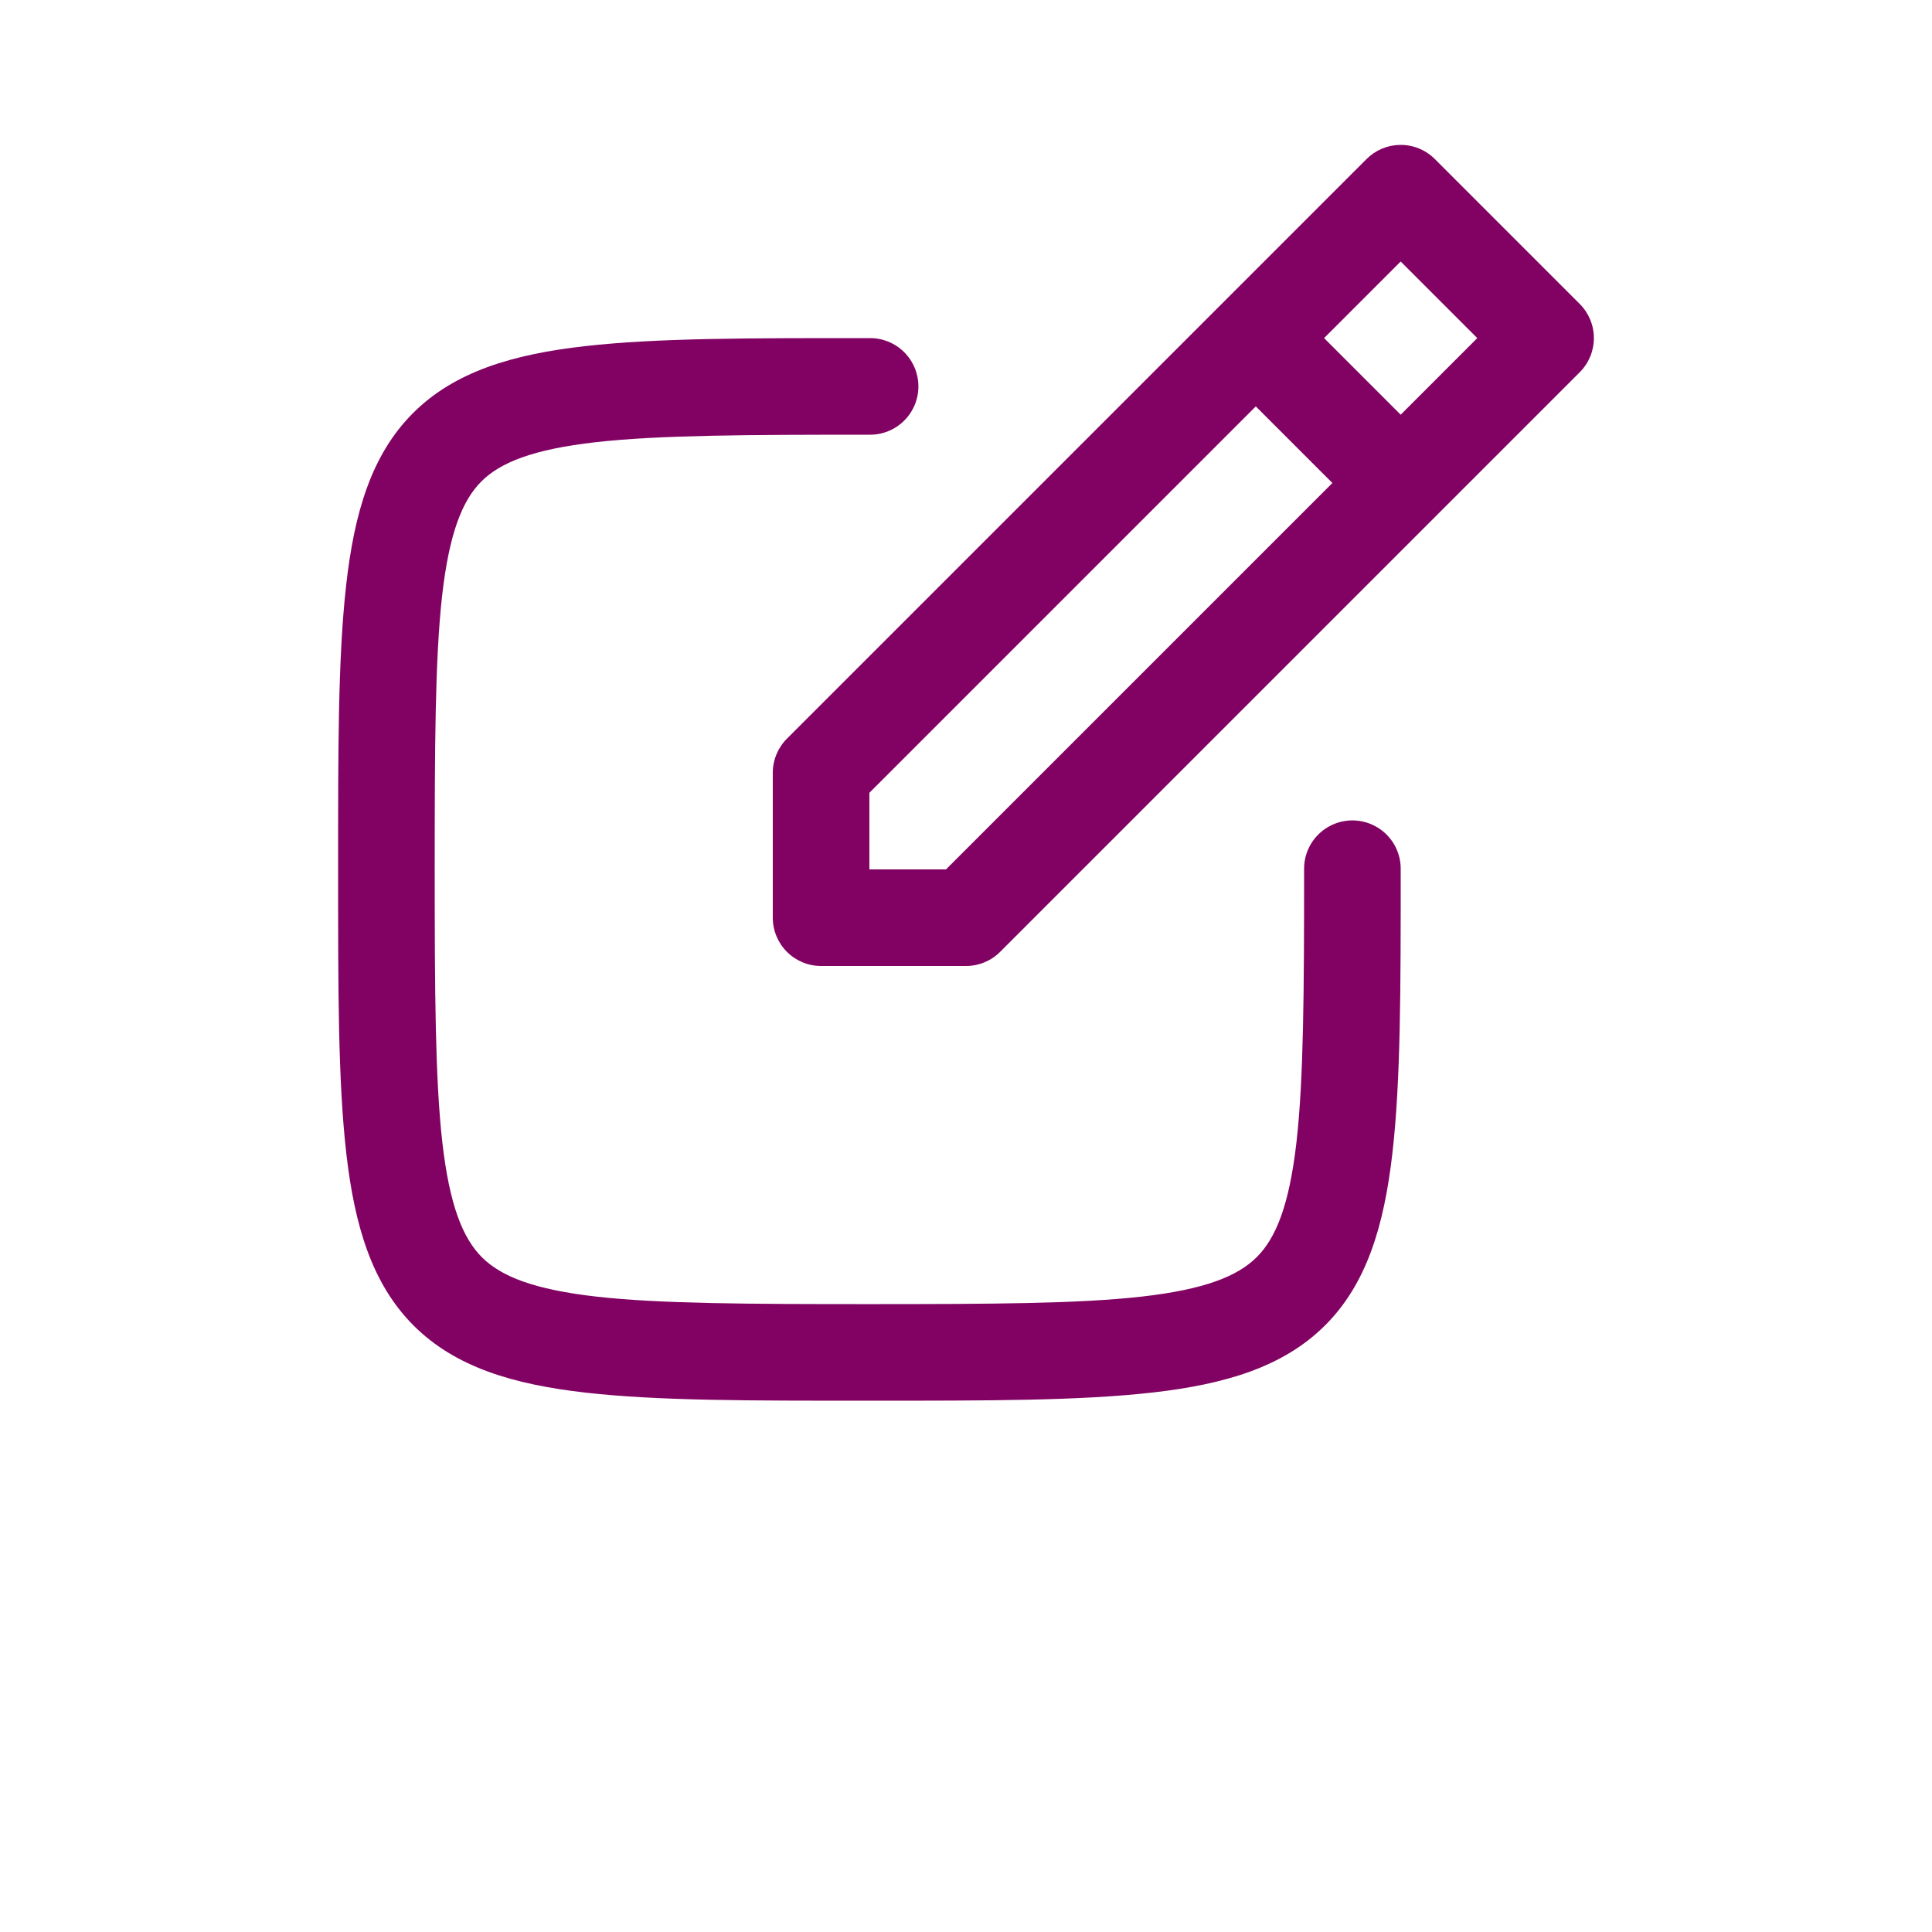 <?xml version="1.0" encoding="UTF-8"?>
<svg width="700pt" height="700pt" version="1.1" viewBox="0 0 700 700" xmlns="http://www.w3.org/2000/svg">
 <g>
  <path d="m315 122.5c-43.676 0-76.684-0.062-102.98 2.906s-47.352 9.223-62.41 24.301c-15.059 15.078-21.25 36.09-24.199 62.379-2.953 26.285-2.906 59.289-2.906 102.91 0 43.637-0.035 76.648 2.973 102.95 3.012 26.301 9.344 47.324 24.438 62.379s36.109 21.301 62.379 24.266c26.27 2.969 59.203 2.906 102.71 2.906 43.512 0 76.438 0.02 102.71-2.973 26.273-2.992 47.328-9.27 62.41-24.336 15.086-15.066 21.359-36.094 24.371-62.379 3.012-26.285 3.008-59.25 3.008-102.81v0.004c0.066-4.688-1.75-9.203-5.039-12.535-3.289-3.336-7.777-5.215-12.461-5.215s-9.176 1.879-12.465 5.215c-3.289 3.332-5.102 7.848-5.035 12.535 0 43.527-0.152 75.992-2.769 98.848-2.617 22.855-7.438 34.688-14.355 41.598-6.918 6.91-18.746 11.719-41.598 14.32-22.852 2.606-55.297 2.734-98.777 2.734-43.488 0-75.922-0.117-98.777-2.699-22.855-2.582-34.691-7.367-41.598-14.254s-11.738-18.727-14.355-41.598c-2.617-22.871-2.769-55.348-2.769-98.949 0-43.613 0.098-76.102 2.664-98.984 2.57-22.883 7.363-34.699 14.219-41.562 6.856-6.863 18.676-11.672 41.562-14.254 22.887-2.582 55.395-2.699 99.055-2.699 4.684 0.066 9.199-1.75 12.535-5.039 3.336-3.289 5.215-7.777 5.215-12.461 0-4.688-1.879-9.176-5.215-12.465-3.336-3.289-7.852-5.102-12.535-5.035z" fill="#820263"/>
  <path d="m507.22 52.5c-4.543 0.074-8.883 1.91-12.098 5.129l-210 210c-3.281 3.281-5.125 7.731-5.129 12.371v52.5c0 4.641 1.844 9.094 5.129 12.375 3.281 3.281 7.731 5.125 12.371 5.125h52.5c4.641 0 9.094-1.844 12.375-5.129l210-210c3.281-3.281 5.125-7.731 5.125-12.371s-1.844-9.09-5.125-12.375l-52.5-52.5c-3.348-3.348-7.91-5.199-12.648-5.125zm0.273 42.246 27.754 27.754-27.754 27.754-27.754-27.754zm-52.5 52.5 27.754 27.754-140 140h-27.754v-27.754z" fill="#820263"/>
 </g>
</svg>
